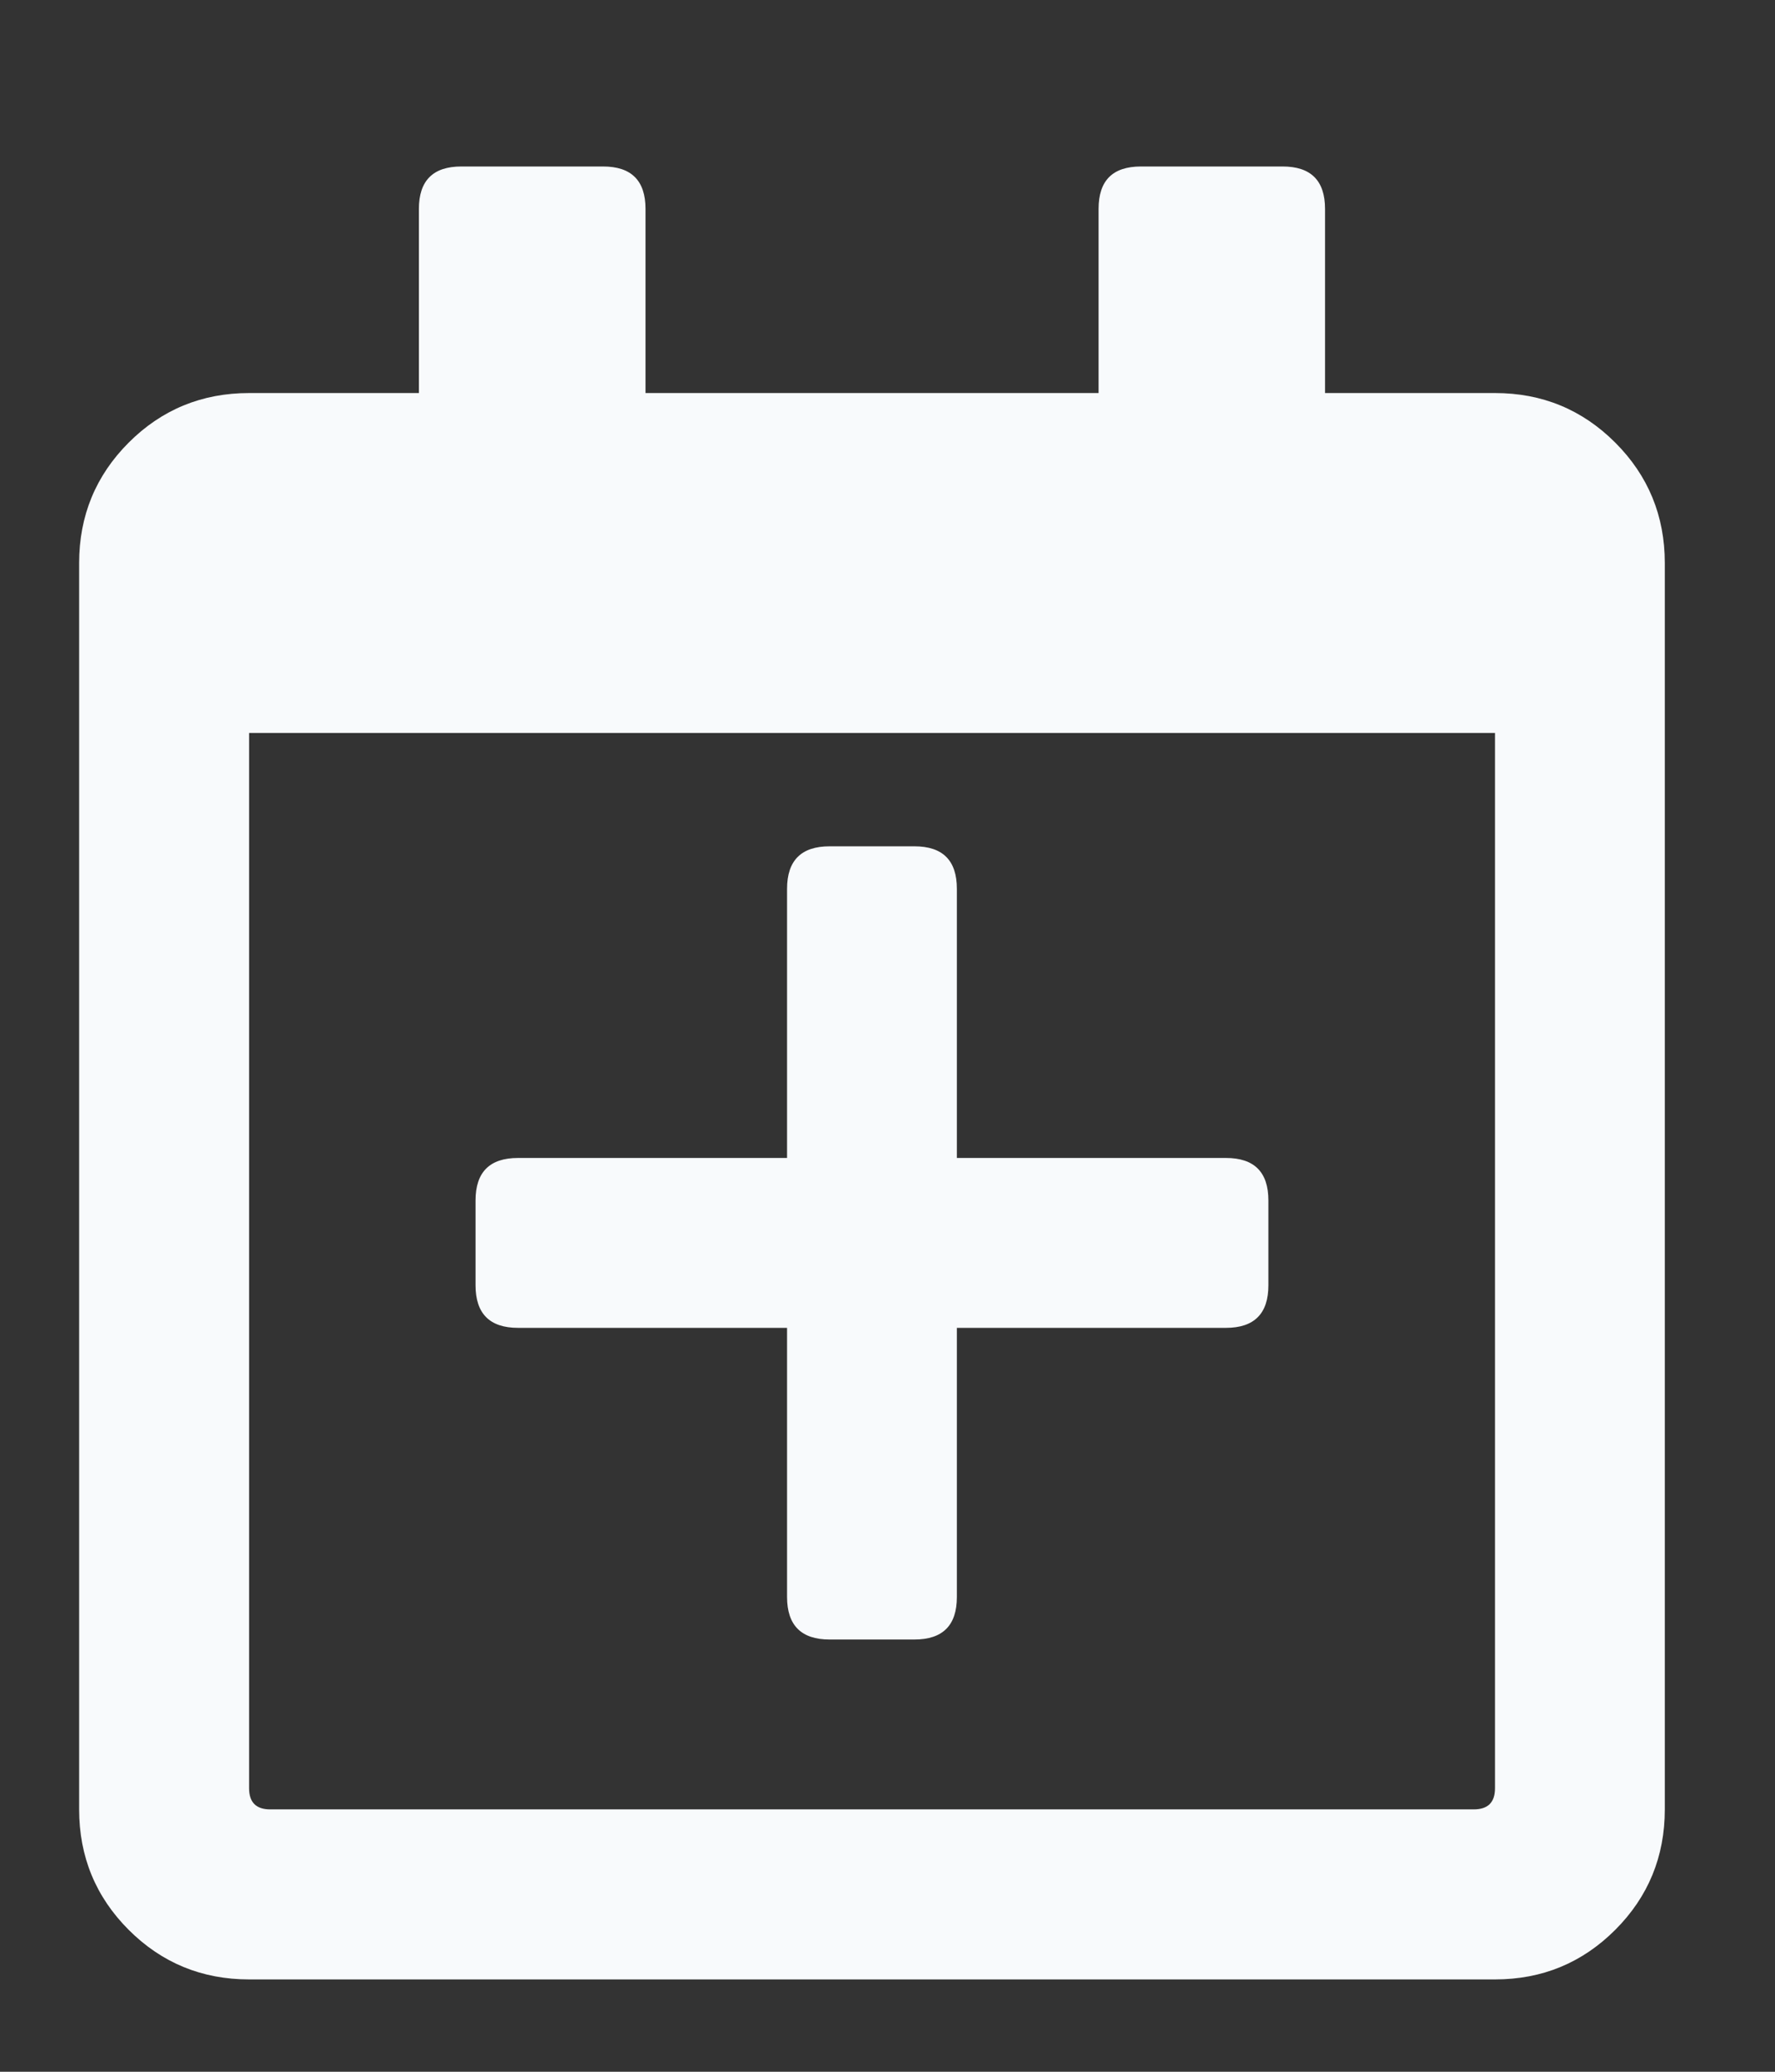 <svg width="12" height="14" viewBox="0 0 12 14" fill="none" xmlns="http://www.w3.org/2000/svg">
<rect x="0" y="0" width="12" height="14" fill="#333333" stroke="none"/>
<g clip-path="url(#clip0_3580_5942)">
<path d="M8.575 8.112V8.686C8.575 8.877 8.479 8.973 8.288 8.973H6.469V10.792C6.469 10.983 6.374 11.079 6.182 11.079H5.608C5.417 11.079 5.321 10.983 5.321 10.792V8.973H3.502C3.311 8.973 3.215 8.877 3.215 8.686V8.112C3.215 7.92 3.311 7.825 3.502 7.825H5.321V6.006C5.321 5.815 5.417 5.719 5.608 5.719H6.182C6.374 5.719 6.469 5.815 6.469 6.006V7.825H8.288C8.479 7.825 8.575 7.92 8.575 8.112ZM11.255 3.805V12.227C11.255 12.546 11.143 12.818 10.92 13.041C10.697 13.264 10.426 13.376 10.107 13.376H1.684C1.365 13.376 1.093 13.264 0.87 13.041C0.647 12.818 0.535 12.546 0.535 12.227V3.805C0.535 3.486 0.647 3.214 0.87 2.991C1.093 2.768 1.365 2.656 1.684 2.656H2.832V1.412C2.832 1.22 2.928 1.125 3.119 1.125H4.077C4.268 1.125 4.364 1.22 4.364 1.412V2.656H7.427V1.412C7.427 1.22 7.522 1.125 7.714 1.125H8.671C8.862 1.125 8.958 1.22 8.958 1.412V2.656H10.107C10.426 2.656 10.697 2.768 10.92 2.991C11.143 3.214 11.255 3.486 11.255 3.805ZM10.107 12.084V4.953H1.684V12.084C1.684 12.18 1.732 12.227 1.827 12.227H9.963C10.059 12.227 10.107 12.18 10.107 12.084Z" fill="#F8FAFC"/>
</g>
<defs>
<clipPath id="clip0_3580_5942">
<rect width="10.72" height="13" fill="white" transform="matrix(1 0 0 -1 0.535 13.75)"/>
</clipPath>
</defs>
</svg>
